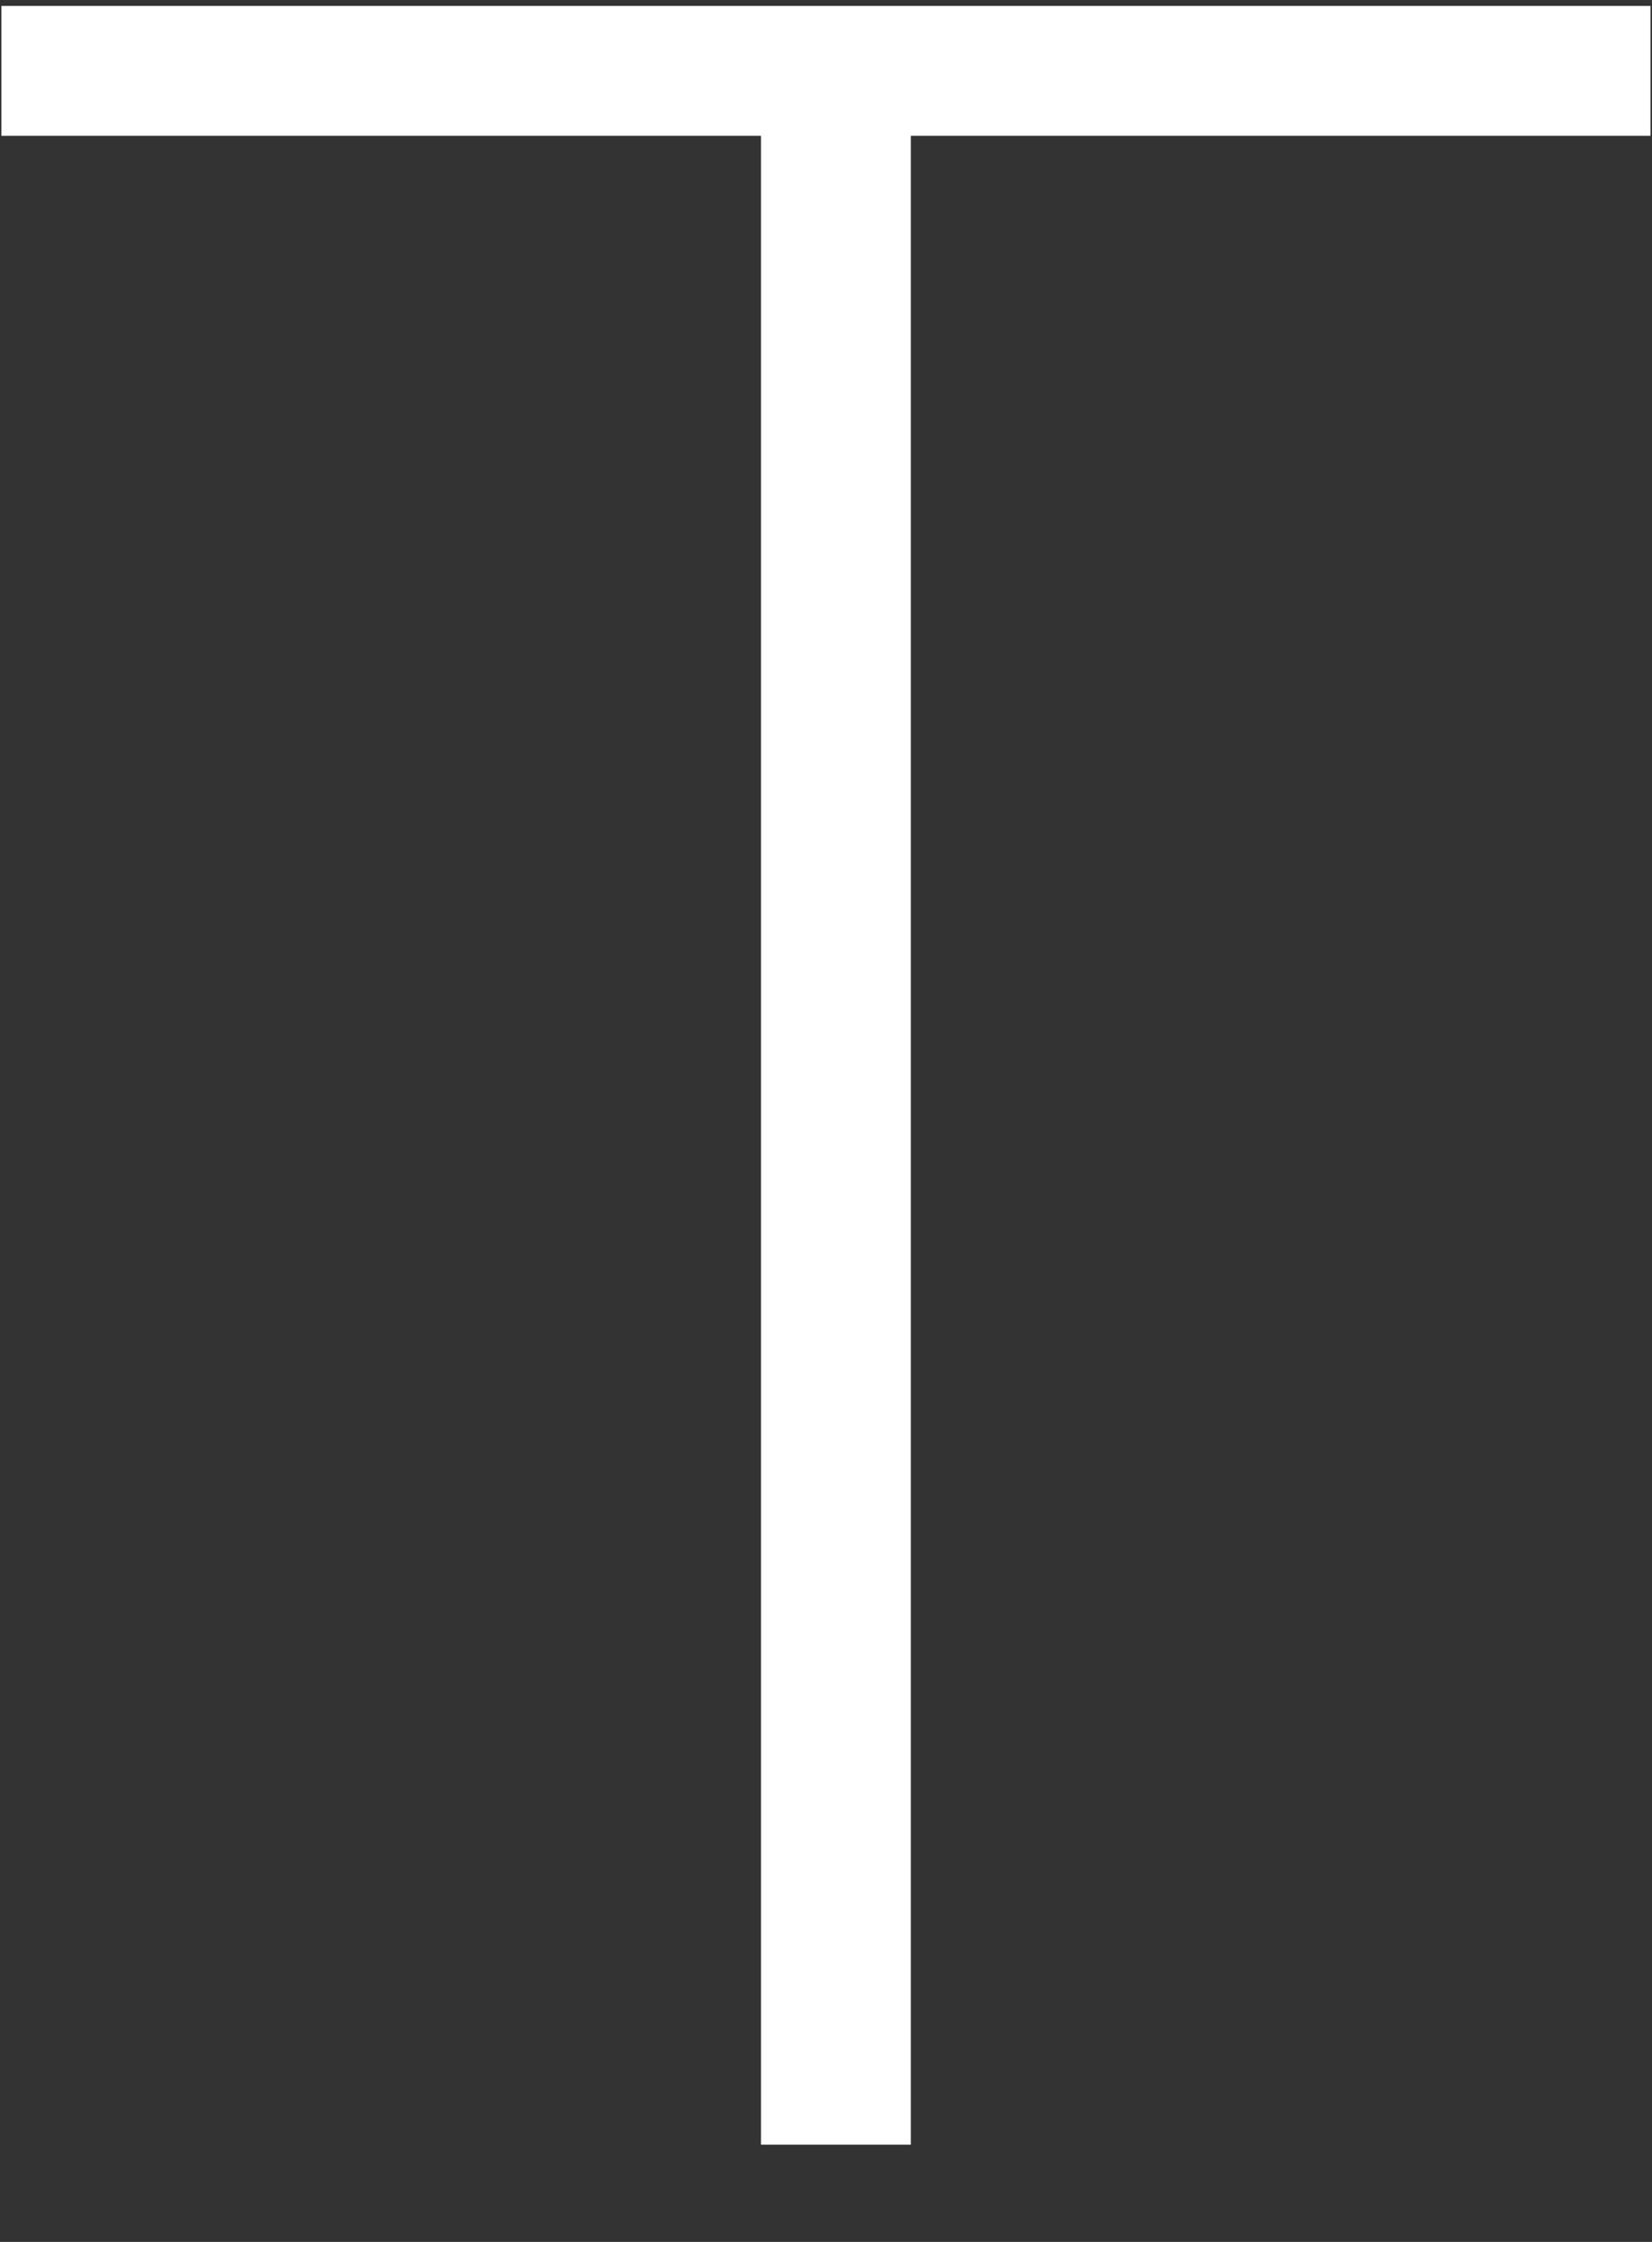 <svg width="14" height="19" viewBox="0 0 14 19" fill="none" xmlns="http://www.w3.org/2000/svg">
<rect x="0" y="0" width="14" height="19" fill="#333333" stroke="none"/>
<path d="M13.987 1.151H7.719V18.176H6.449V1.151H0.012V0.05H13.987V1.151Z" fill="white"/>
</svg>
